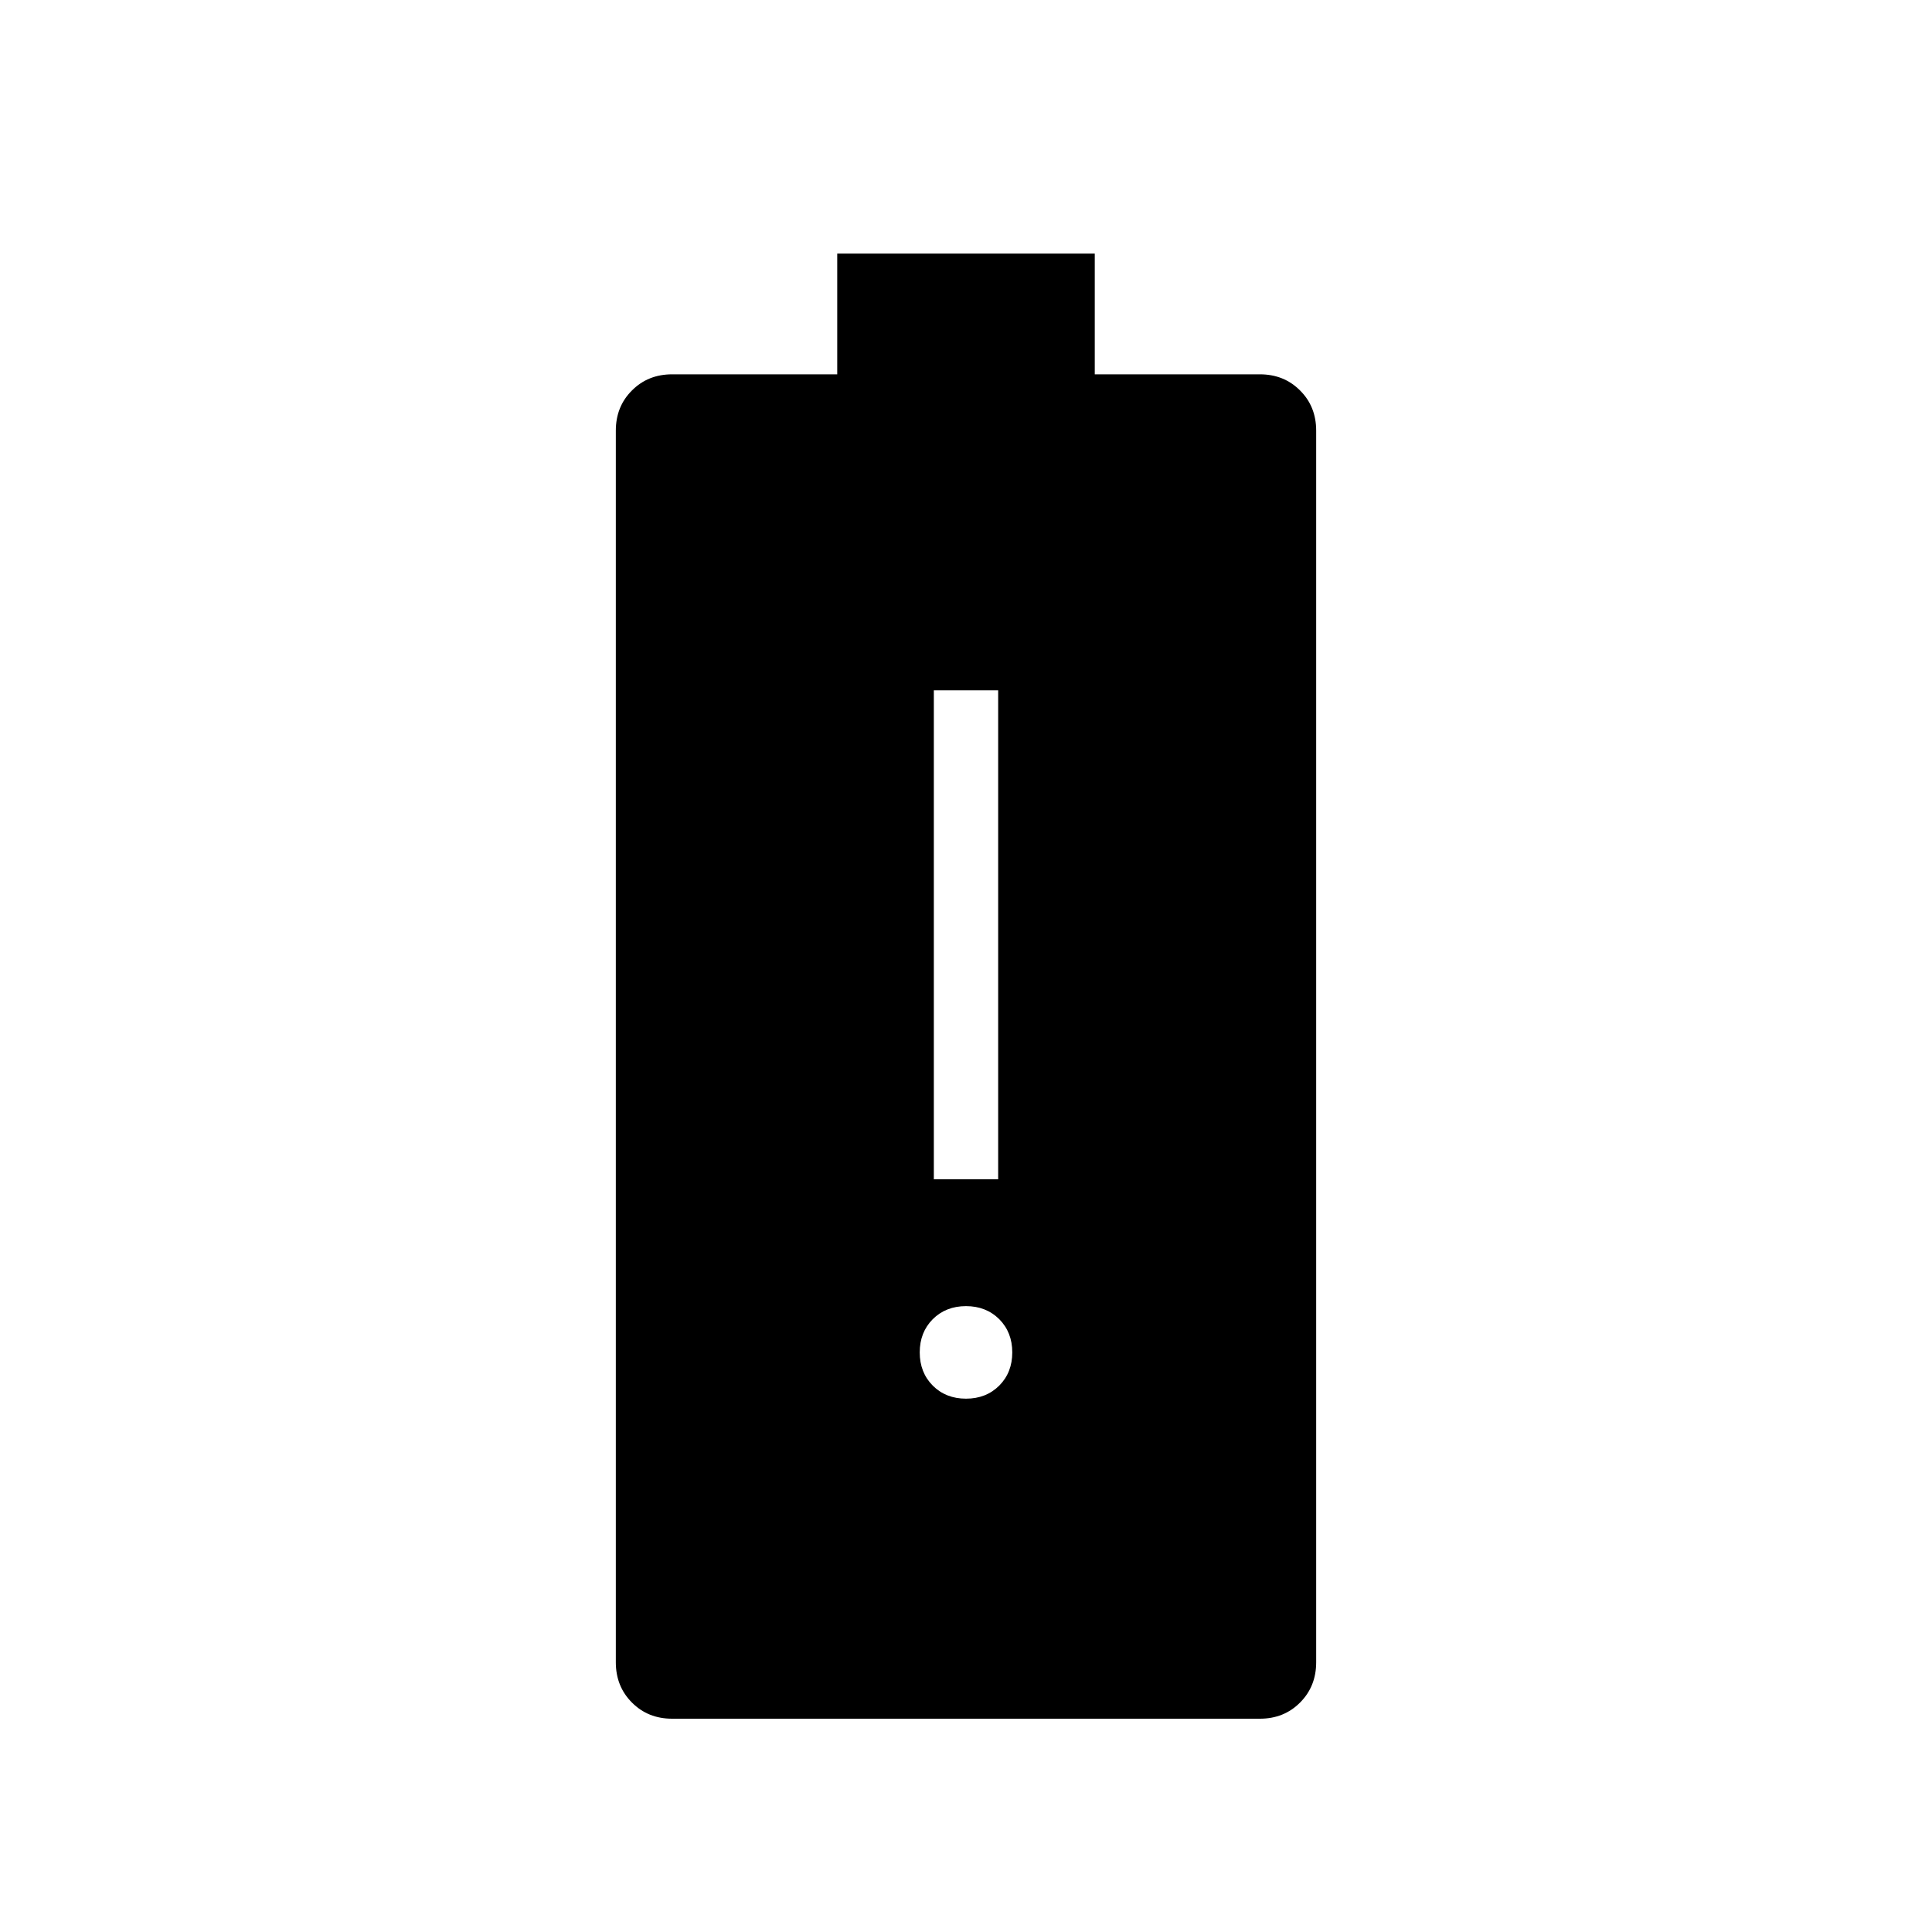 <svg xmlns="http://www.w3.org/2000/svg" height="20" width="20"><path d="M6.958 17.792q-.25 0-.416-.167-.167-.167-.167-.417V4.458q0-.25.167-.416.166-.167.416-.167h1.709v-1.25h2.666v1.25h1.709q.25 0 .416.167.167.166.167.416v12.75q0 .25-.167.417-.166.167-.416.167ZM10 14.479q.208 0 .344-.135.135-.136.135-.344 0-.208-.135-.344-.136-.135-.344-.135-.208 0-.344.135-.135.136-.135.344 0 .208.135.344.136.135.344.135Zm-.333-2.271h.666V7.146h-.666Z"/></svg>